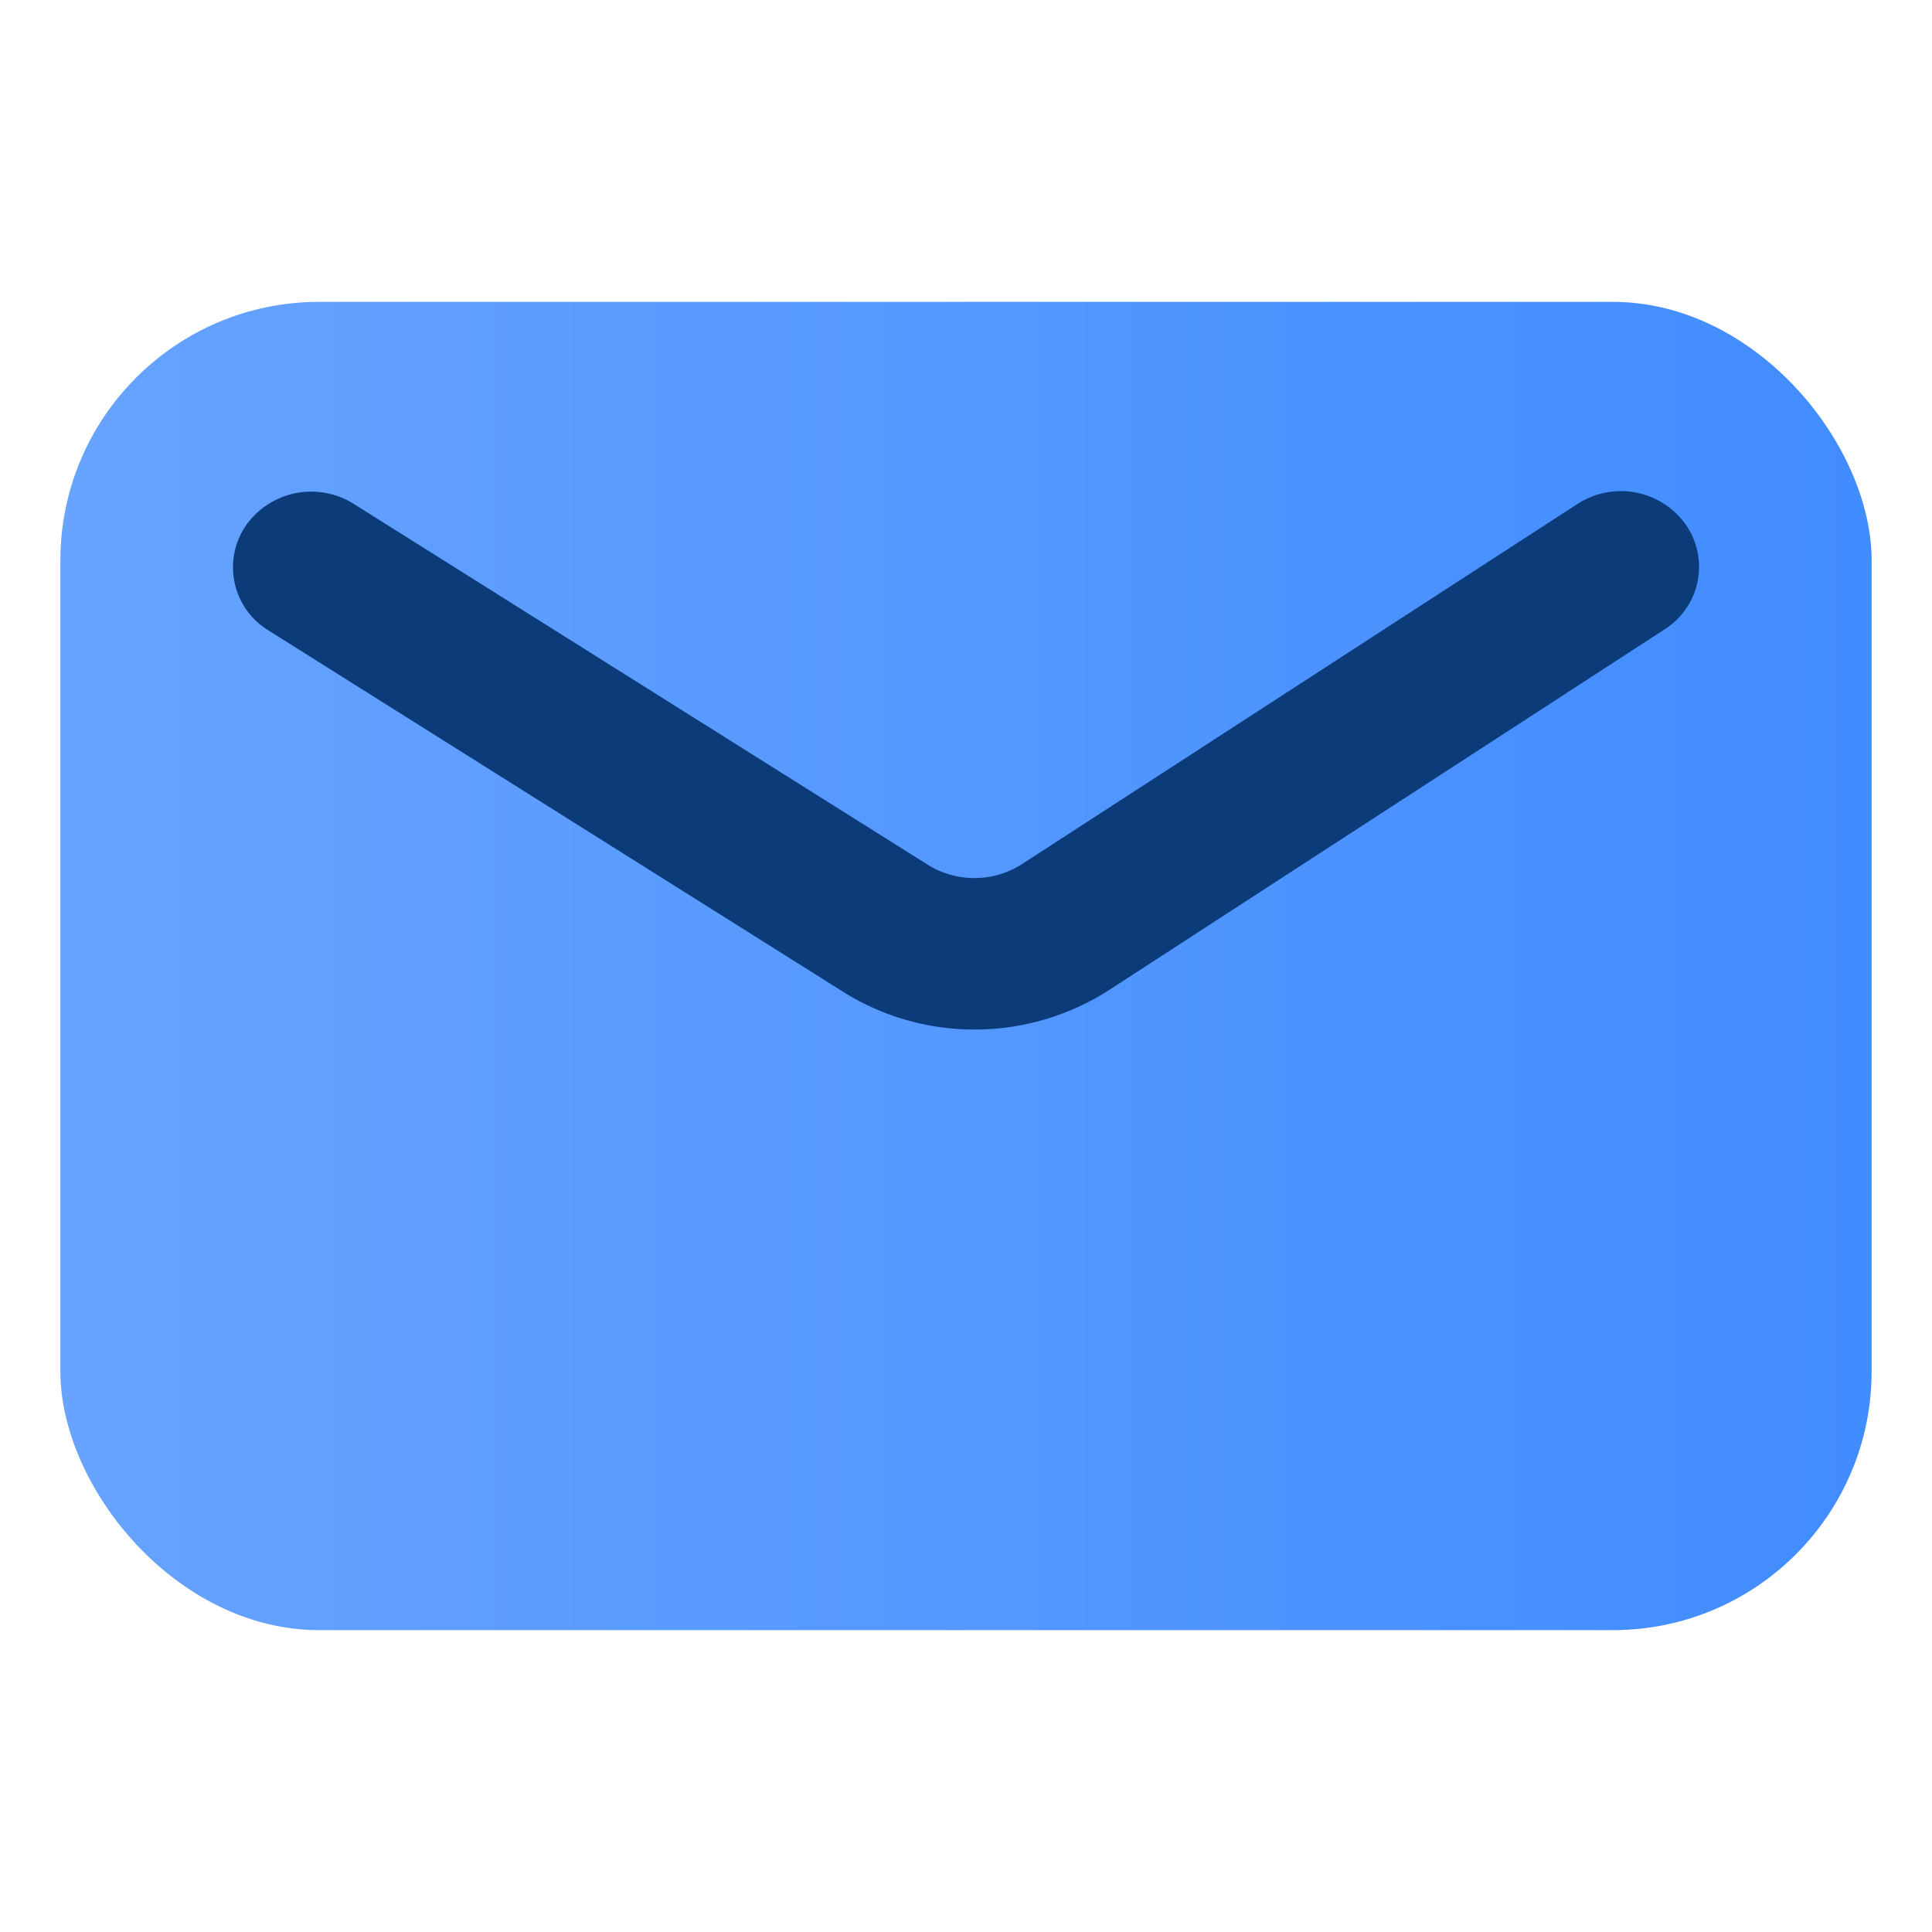 <?xml version="1.0" ?><svg id="Icons" viewBox="0 0 128 128" xmlns="http://www.w3.org/2000/svg" xmlns:xlink="http://www.w3.org/1999/xlink"><defs><style>.cls-1{fill:url(#New_Gradient_Swatch_1);}.cls-2{fill:#0c3b79;}</style><linearGradient gradientUnits="userSpaceOnUse" id="New_Gradient_Swatch_1" x1="4" x2="124" y1="64" y2="64"><stop offset="0" stop-color="#67a3ff"/><stop offset="1" stop-color="#418cff"/></linearGradient></defs><rect class="cls-1" height="88" rx="17.14" width="120" x="4" y="20"/><path class="cls-2" d="M64.58,68.21a16.36,16.36,0,0,1-8.91-2.62L17.79,41.77a4.9,4.9,0,0,1-1.52-6.92,5.29,5.29,0,0,1,7.16-1.47L61.37,57.23a5.84,5.84,0,0,0,6.37,0l36.77-23.84a5.28,5.28,0,0,1,7.18,1.37,4.9,4.9,0,0,1-1.41,6.94L73.5,65.58A16.47,16.47,0,0,1,64.58,68.21Z"/></svg>